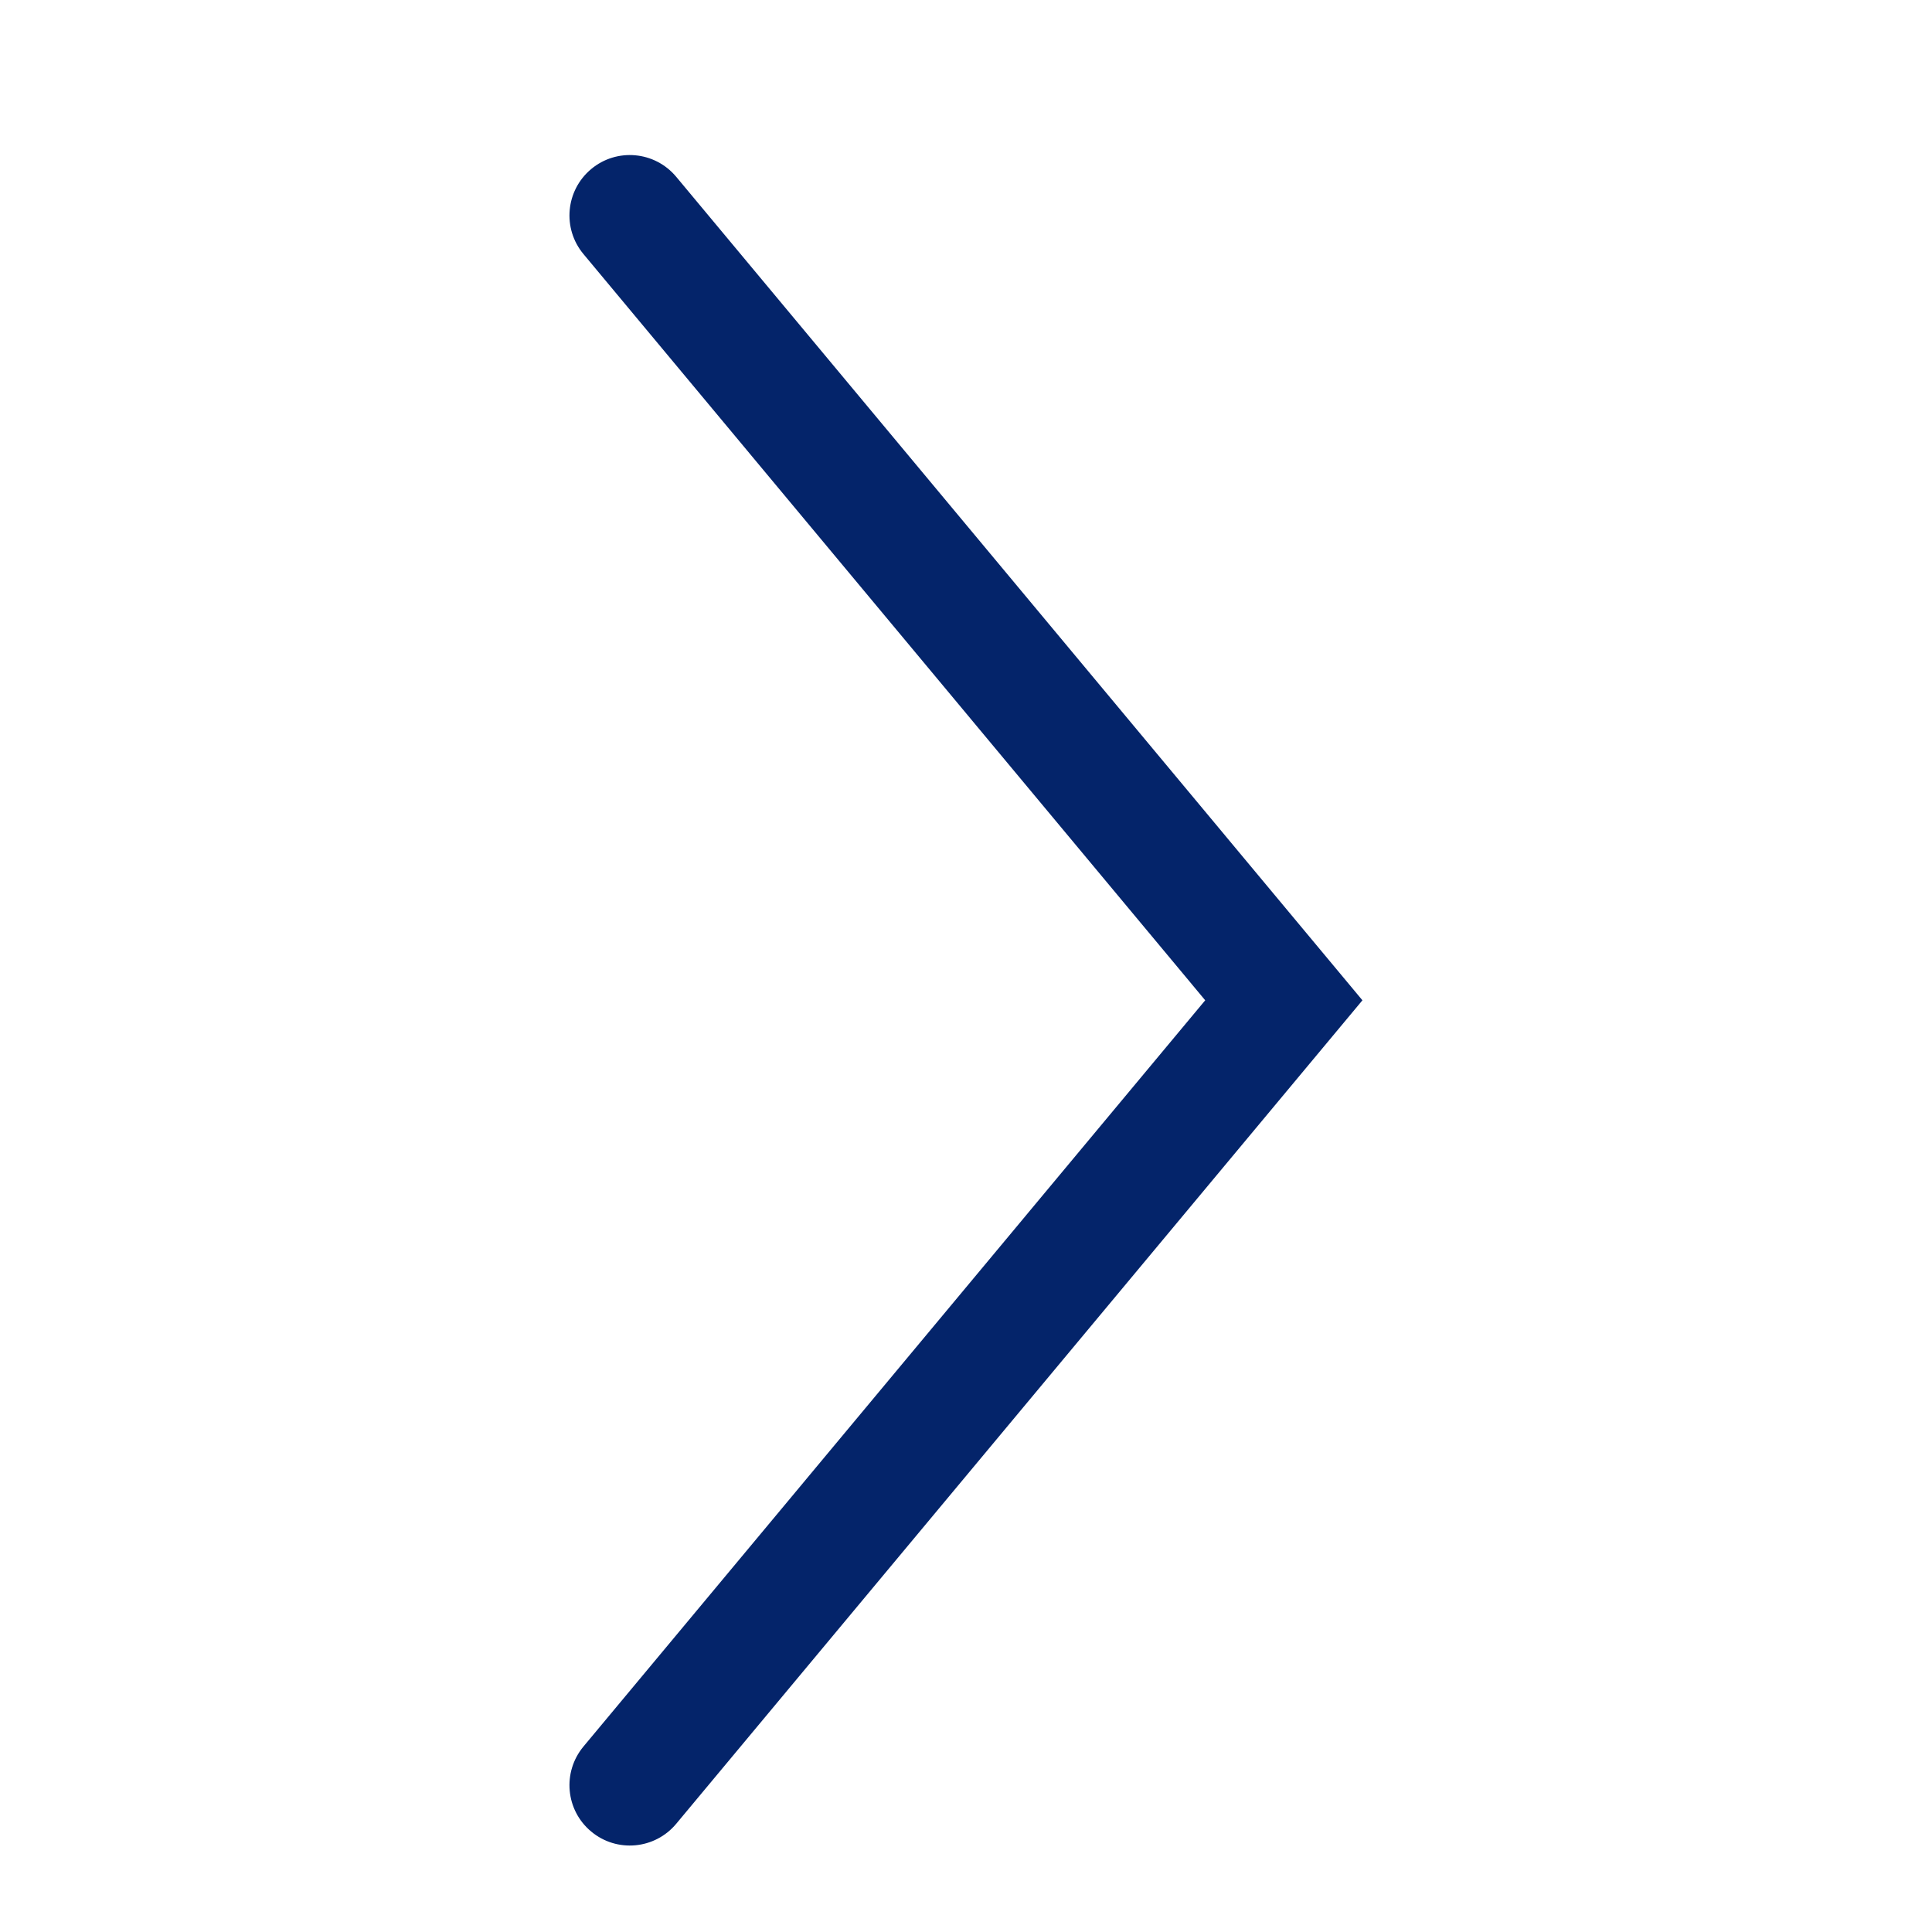 <?xml version="1.0" encoding="UTF-8"?>
<svg width="16px" height="16px" viewBox="0 0 16 16" version="1.1" xmlns="http://www.w3.org/2000/svg" xmlns:xlink="http://www.w3.org/1999/xlink">
    <title>Components / 02 Icon / 16 / Arrow / Right</title>
    <g id="Components-/-02-Icon-/-16-/-Arrow-/-Right" stroke="none" stroke-width="1" fill="none" fill-rule="evenodd">
        <path d="M8,11.567 L1.18,5.884 C0.968,5.707 0.939,5.392 1.116,5.18 C1.292,4.968 1.607,4.939 1.82,5.116 L8,10.265 L14.18,5.116 C14.392,4.939 14.707,4.968 14.884,5.18 C15.061,5.392 15.032,5.707 14.82,5.884 L8,11.567 Z" id="Fill-1" fill="#04246A" transform="translate(8, 8.284) rotate(-90) translate(-8, -8.284) "></path>
    </g>
</svg>